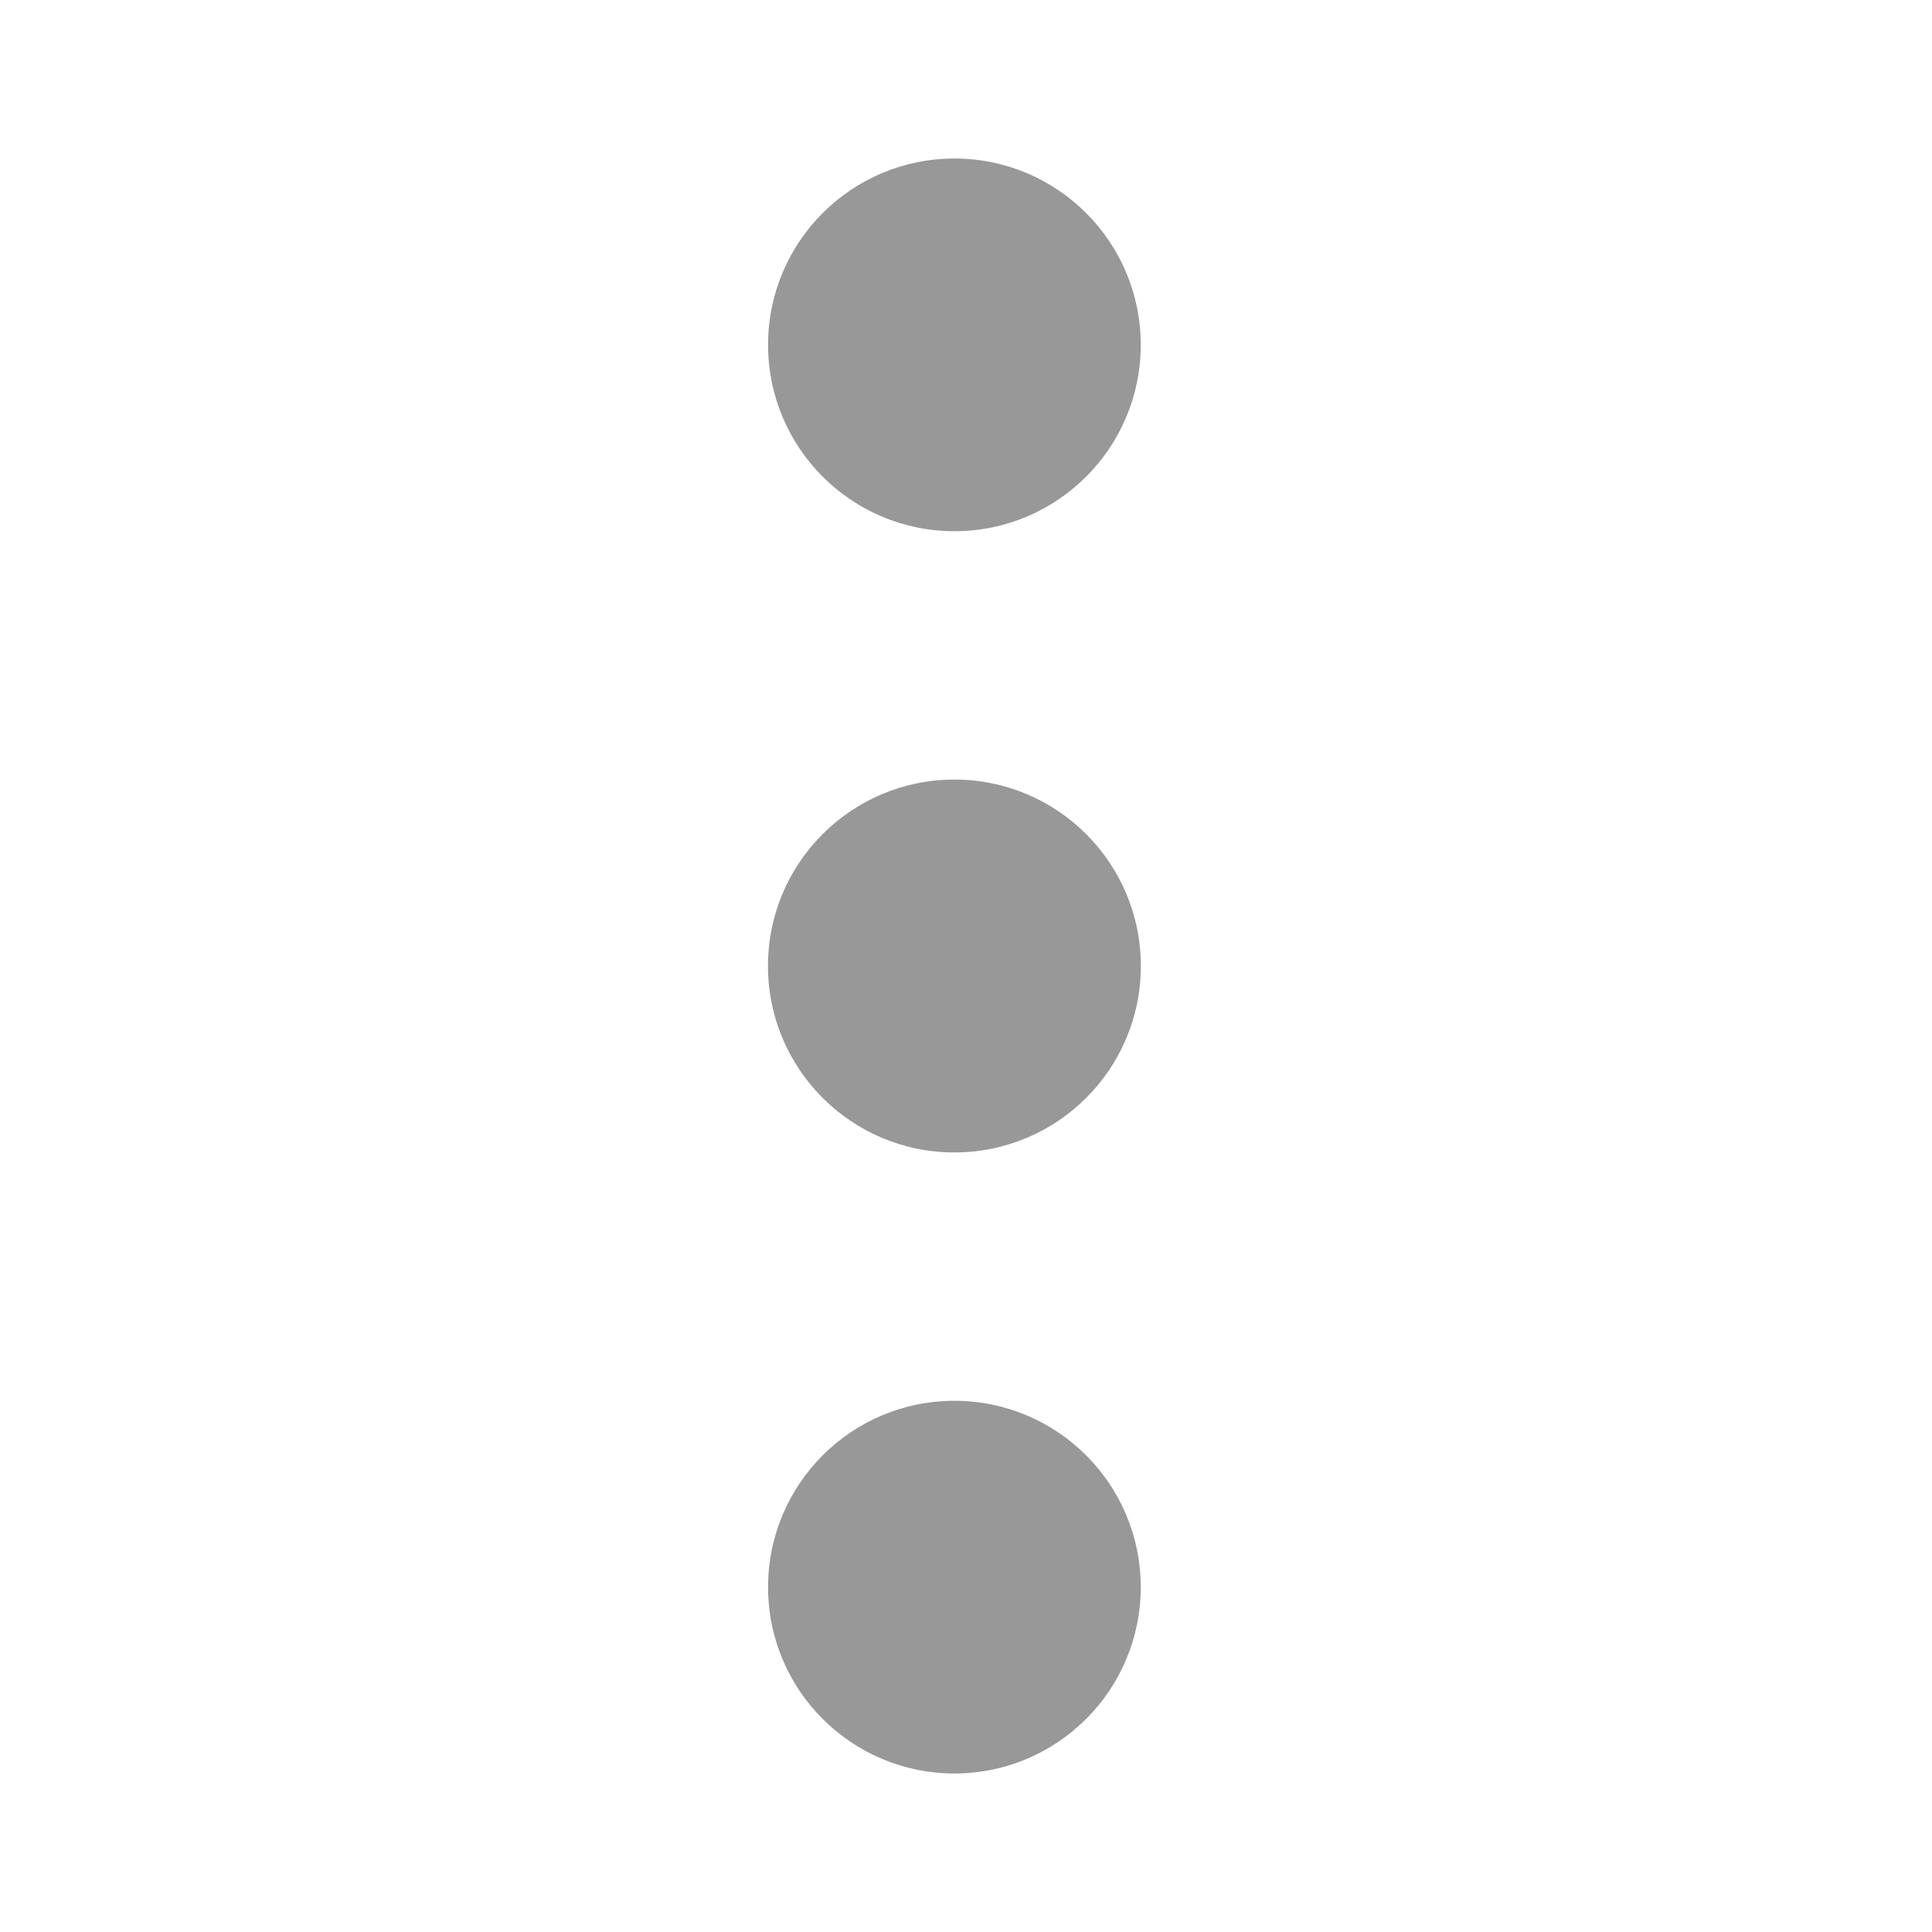 <?xml version="1.0" encoding="iso-8859-1"?>
<!-- Generator: Adobe Illustrator 16.0.0, SVG Export Plug-In . SVG Version: 6.00 Build 0)  -->
<!DOCTYPE svg PUBLIC "-//W3C//DTD SVG 1.1//EN" "http://www.w3.org/Graphics/SVG/1.1/DTD/svg11.dtd">
<svg version="1.1" id="Layer_1" xmlns="http://www.w3.org/2000/svg" xmlns:xlink="http://www.w3.org/1999/xlink" x="0px" y="0px"
	 width="20px" height="20px" viewBox="0 0 20 20" style="enable-background:new 0 0 20 20;" xml:space="preserve">
<g id="dots-verticle">
	<g>
		<rect id="le_wrappier_165_" style="fill:none;" width="20" height="20"/>
		<g>
			<circle style="fill:#989898;" cx="9.88" cy="3.57" r="1.929"/>
			<circle style="fill:#989898;" cx="9.88" cy="10" r="1.93"/>
			<circle style="fill:#989898;" cx="9.88" cy="16.43" r="1.929"/>
		</g>
	</g>
</g>
<g id="Layer_1_1_">
</g>
</svg>
